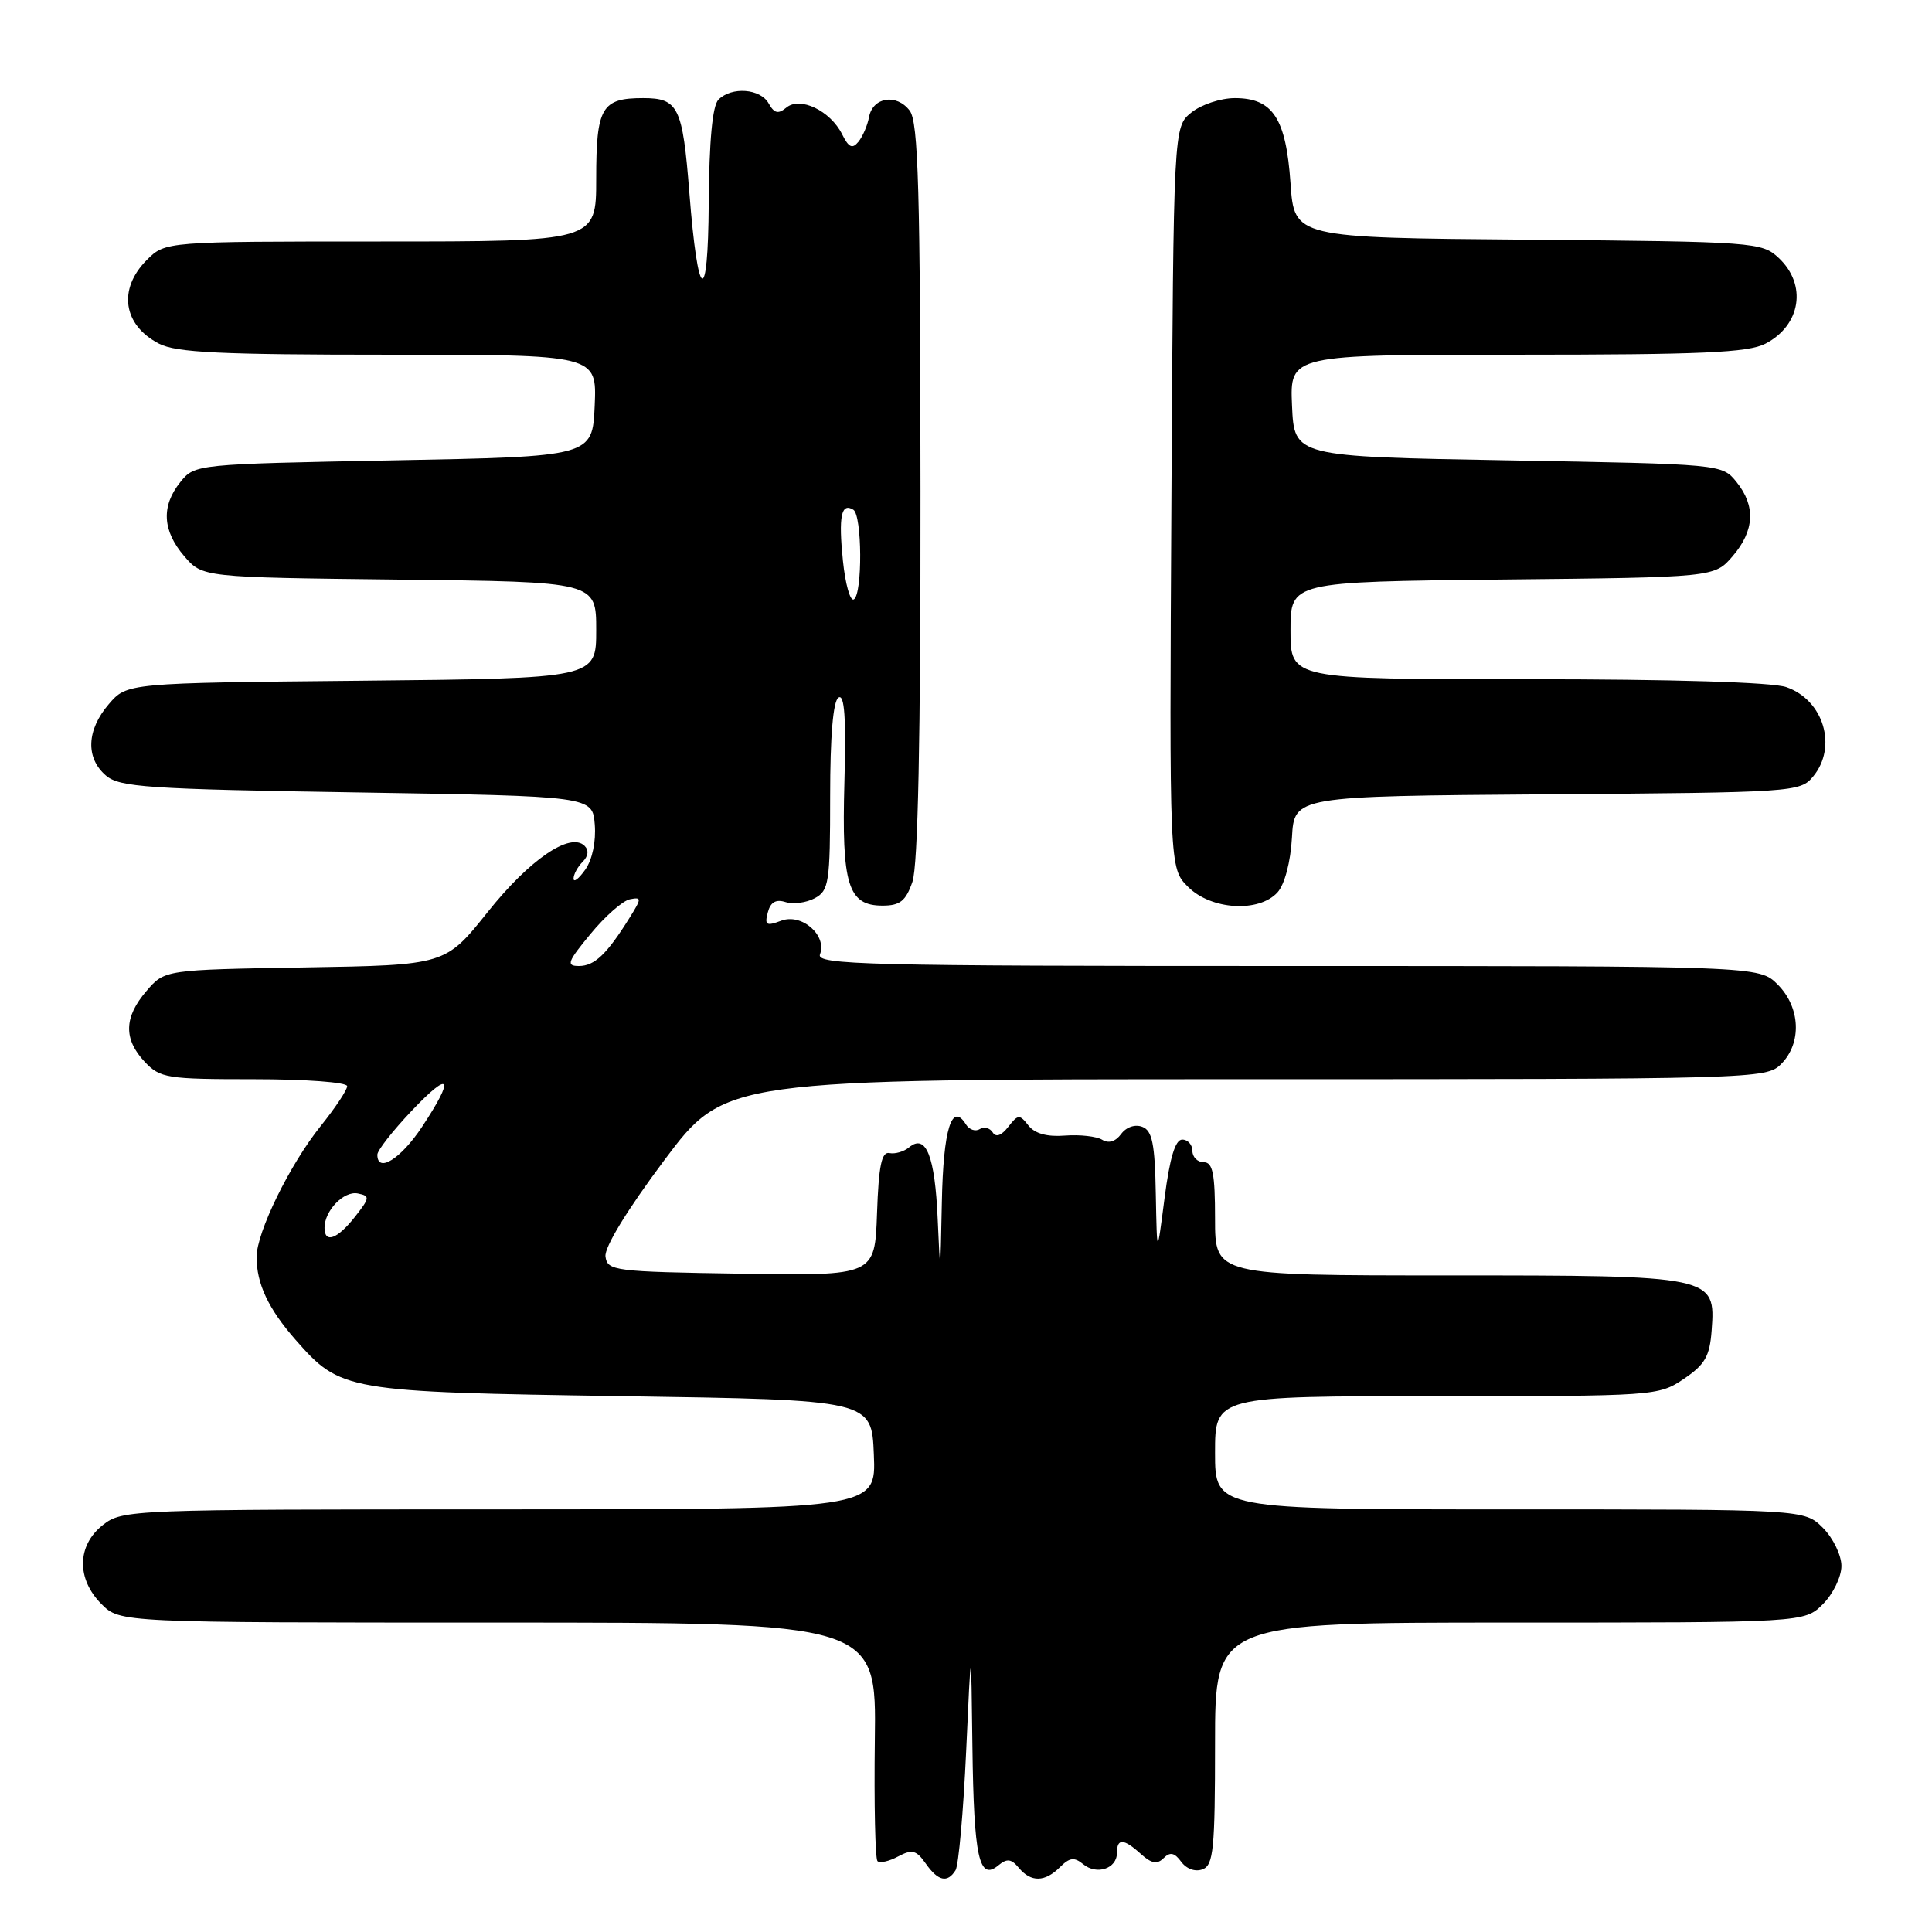 <?xml version="1.0" encoding="UTF-8" standalone="no"?>
<!DOCTYPE svg PUBLIC "-//W3C//DTD SVG 1.1//EN" "http://www.w3.org/Graphics/SVG/1.1/DTD/svg11.dtd" >
<svg xmlns="http://www.w3.org/2000/svg" xmlns:xlink="http://www.w3.org/1999/xlink" version="1.1" viewBox="0 0 256 256">
 <g >
 <path fill="currentColor"
d=" M 126.62 247.81 C 127.02 247.15 127.65 240.07 128.02 232.06 C 128.68 217.50 128.68 217.50 128.85 231.50 C 129.04 246.14 129.73 249.30 132.29 247.17 C 133.43 246.23 134.00 246.30 134.99 247.49 C 136.61 249.44 138.45 249.41 140.46 247.40 C 141.73 246.13 142.35 246.05 143.52 247.01 C 145.31 248.50 148.00 247.61 148.00 245.53 C 148.00 243.55 148.89 243.59 151.19 245.68 C 152.58 246.93 153.33 247.07 154.19 246.21 C 155.04 245.36 155.63 245.48 156.52 246.70 C 157.22 247.65 158.39 248.07 159.36 247.69 C 160.79 247.14 161.00 244.99 161.00 231.03 C 161.00 215.00 161.00 215.00 200.05 215.00 C 239.09 215.00 239.09 215.00 241.55 212.55 C 242.90 211.20 244.00 208.92 244.00 207.50 C 244.00 206.08 242.90 203.80 241.55 202.45 C 239.09 200.00 239.09 200.00 200.05 200.00 C 161.00 200.00 161.00 200.00 161.00 192.50 C 161.00 185.00 161.00 185.00 190.35 185.00 C 219.26 185.00 219.76 184.97 223.10 182.72 C 225.91 180.83 226.55 179.72 226.80 176.31 C 227.34 169.03 227.19 169.00 191.78 169.00 C 161.00 169.00 161.00 169.00 161.00 161.50 C 161.00 155.50 160.70 154.00 159.50 154.00 C 158.68 154.00 158.00 153.32 158.00 152.50 C 158.00 151.68 157.39 151.00 156.65 151.00 C 155.73 151.00 155.00 153.42 154.31 158.75 C 153.31 166.50 153.31 166.50 153.15 158.22 C 153.03 151.55 152.68 149.81 151.36 149.31 C 150.40 148.94 149.23 149.34 148.55 150.27 C 147.81 151.27 146.89 151.55 146.04 151.02 C 145.30 150.57 143.08 150.32 141.12 150.47 C 138.74 150.66 137.12 150.21 136.27 149.13 C 135.10 147.63 134.89 147.65 133.60 149.31 C 132.69 150.48 131.96 150.74 131.53 150.04 C 131.16 149.45 130.39 149.26 129.82 149.61 C 129.25 149.97 128.43 149.69 128.00 149.00 C 126.12 145.96 124.99 149.59 124.80 159.31 C 124.60 169.20 124.59 169.26 124.25 161.55 C 123.89 153.19 122.70 150.18 120.47 152.02 C 119.78 152.60 118.60 152.94 117.86 152.79 C 116.82 152.57 116.43 154.45 116.21 160.77 C 115.92 169.05 115.92 169.05 98.21 168.77 C 81.36 168.51 80.49 168.40 80.23 166.50 C 80.07 165.28 83.09 160.33 88.01 153.75 C 96.06 143.00 96.06 143.00 165.03 143.00 C 232.67 143.00 234.04 142.96 236.00 141.00 C 238.78 138.22 238.58 133.48 235.55 130.45 C 233.09 128.00 233.09 128.00 170.58 128.00 C 114.75 128.00 108.13 127.84 108.65 126.46 C 109.62 123.93 106.22 120.97 103.51 122.00 C 101.54 122.74 101.29 122.59 101.74 120.90 C 102.09 119.54 102.81 119.12 104.09 119.53 C 105.10 119.85 106.84 119.62 107.96 119.02 C 109.84 118.01 110.00 116.98 110.00 105.52 C 110.00 97.52 110.39 92.87 111.11 92.43 C 111.90 91.94 112.13 95.11 111.89 103.62 C 111.51 117.25 112.36 120.00 116.94 120.00 C 119.25 120.00 120.02 119.40 120.90 116.85 C 121.64 114.73 121.99 97.89 121.97 65.10 C 121.94 25.15 121.69 16.17 120.54 14.66 C 118.80 12.37 115.65 12.86 115.15 15.51 C 114.95 16.61 114.32 18.07 113.75 18.78 C 112.94 19.77 112.46 19.55 111.59 17.80 C 110.03 14.67 106.01 12.74 104.19 14.26 C 103.12 15.15 102.59 15.02 101.85 13.70 C 100.75 11.73 96.95 11.45 95.20 13.20 C 94.40 14.00 93.97 18.63 93.91 26.95 C 93.82 40.84 92.48 40.09 91.34 25.50 C 90.45 14.16 89.88 13.00 85.22 13.00 C 79.71 13.00 79.00 14.22 79.00 23.70 C 79.00 32.00 79.00 32.00 50.45 32.00 C 21.91 32.00 21.91 32.00 19.45 34.45 C 15.60 38.31 16.30 43.07 21.07 45.54 C 23.35 46.72 29.23 47.00 51.50 47.00 C 79.09 47.00 79.09 47.00 78.80 53.75 C 78.50 60.50 78.50 60.50 52.16 61.00 C 25.96 61.50 25.81 61.51 23.91 63.86 C 21.34 67.04 21.51 70.31 24.41 73.69 C 26.82 76.50 26.82 76.50 52.91 76.80 C 79.00 77.09 79.00 77.09 79.00 83.49 C 79.00 89.89 79.00 89.89 47.91 90.20 C 16.82 90.50 16.82 90.50 14.41 93.31 C 11.47 96.73 11.32 100.43 14.03 102.76 C 15.84 104.31 19.51 104.56 47.28 105.00 C 78.50 105.50 78.50 105.50 78.81 109.25 C 78.99 111.48 78.49 113.89 77.56 115.22 C 76.70 116.44 76.00 116.98 76.00 116.42 C 76.00 115.86 76.54 114.86 77.20 114.20 C 77.96 113.44 78.05 112.66 77.45 112.07 C 75.55 110.22 70.17 113.89 64.63 120.84 C 59.01 127.88 59.01 127.88 40.42 128.19 C 21.82 128.50 21.82 128.50 19.41 131.31 C 16.42 134.78 16.35 137.68 19.17 140.69 C 21.22 142.86 22.08 143.00 33.67 143.00 C 40.53 143.00 46.00 143.41 46.00 143.92 C 46.00 144.43 44.43 146.79 42.52 149.17 C 38.42 154.26 34.00 163.28 34.00 166.56 C 34.00 170.12 35.56 173.42 39.17 177.54 C 45.14 184.33 45.73 184.44 82.50 185.00 C 115.50 185.50 115.50 185.50 115.79 192.75 C 116.09 200.00 116.09 200.00 66.18 200.00 C 17.20 200.00 16.22 200.04 13.63 202.07 C 10.19 204.78 10.11 209.21 13.45 212.55 C 15.91 215.00 15.91 215.00 66.02 215.00 C 116.13 215.00 116.13 215.00 115.92 230.53 C 115.81 239.07 115.97 246.30 116.27 246.61 C 116.58 246.91 117.81 246.64 119.01 245.99 C 120.86 245.01 121.41 245.15 122.65 246.91 C 124.30 249.27 125.54 249.55 126.62 247.81 Z  M 169.28 118.24 C 170.22 117.20 171.01 114.22 171.19 110.99 C 171.50 105.50 171.50 105.50 205.00 105.25 C 237.74 105.01 238.54 104.96 240.25 102.89 C 243.50 98.97 241.65 92.77 236.71 91.05 C 234.86 90.40 221.66 90.00 202.35 90.00 C 171.00 90.00 171.00 90.00 171.00 83.54 C 171.00 77.09 171.00 77.09 199.09 76.79 C 227.18 76.50 227.18 76.50 229.59 73.69 C 232.49 70.31 232.66 67.04 230.09 63.86 C 228.18 61.50 228.14 61.50 199.84 61.00 C 171.50 60.50 171.50 60.50 171.20 53.75 C 170.91 47.00 170.91 47.00 201.00 47.00 C 225.46 47.00 231.63 46.73 233.93 45.54 C 238.63 43.10 239.47 37.73 235.70 34.19 C 233.46 32.09 232.61 32.02 202.45 31.76 C 171.50 31.50 171.50 31.50 171.00 24.27 C 170.40 15.66 168.66 13.00 163.62 13.00 C 161.75 13.00 159.16 13.86 157.86 14.91 C 155.50 16.82 155.50 16.82 155.22 65.93 C 154.94 115.04 154.94 115.04 157.43 117.52 C 160.48 120.57 166.82 120.96 169.28 118.24 Z  M 43.00 162.69 C 43.00 160.41 45.56 157.77 47.41 158.14 C 49.05 158.47 49.02 158.71 47.02 161.25 C 44.70 164.20 43.00 164.81 43.00 162.69 Z  M 50.00 153.00 C 50.00 152.44 52.02 149.86 54.49 147.25 C 59.71 141.73 60.33 142.64 55.91 149.33 C 53.09 153.58 50.00 155.50 50.00 153.00 Z  M 78.25 123.75 C 80.17 121.41 82.52 119.35 83.46 119.16 C 85.04 118.85 85.04 119.02 83.39 121.66 C 80.41 126.44 78.77 128.00 76.72 128.00 C 74.99 128.00 75.18 127.46 78.25 123.75 Z  M 111.69 74.29 C 111.09 68.43 111.47 66.55 113.07 67.54 C 114.24 68.27 114.30 78.70 113.14 79.42 C 112.66 79.71 112.01 77.40 111.69 74.29 Z "/>
</g>
</svg>